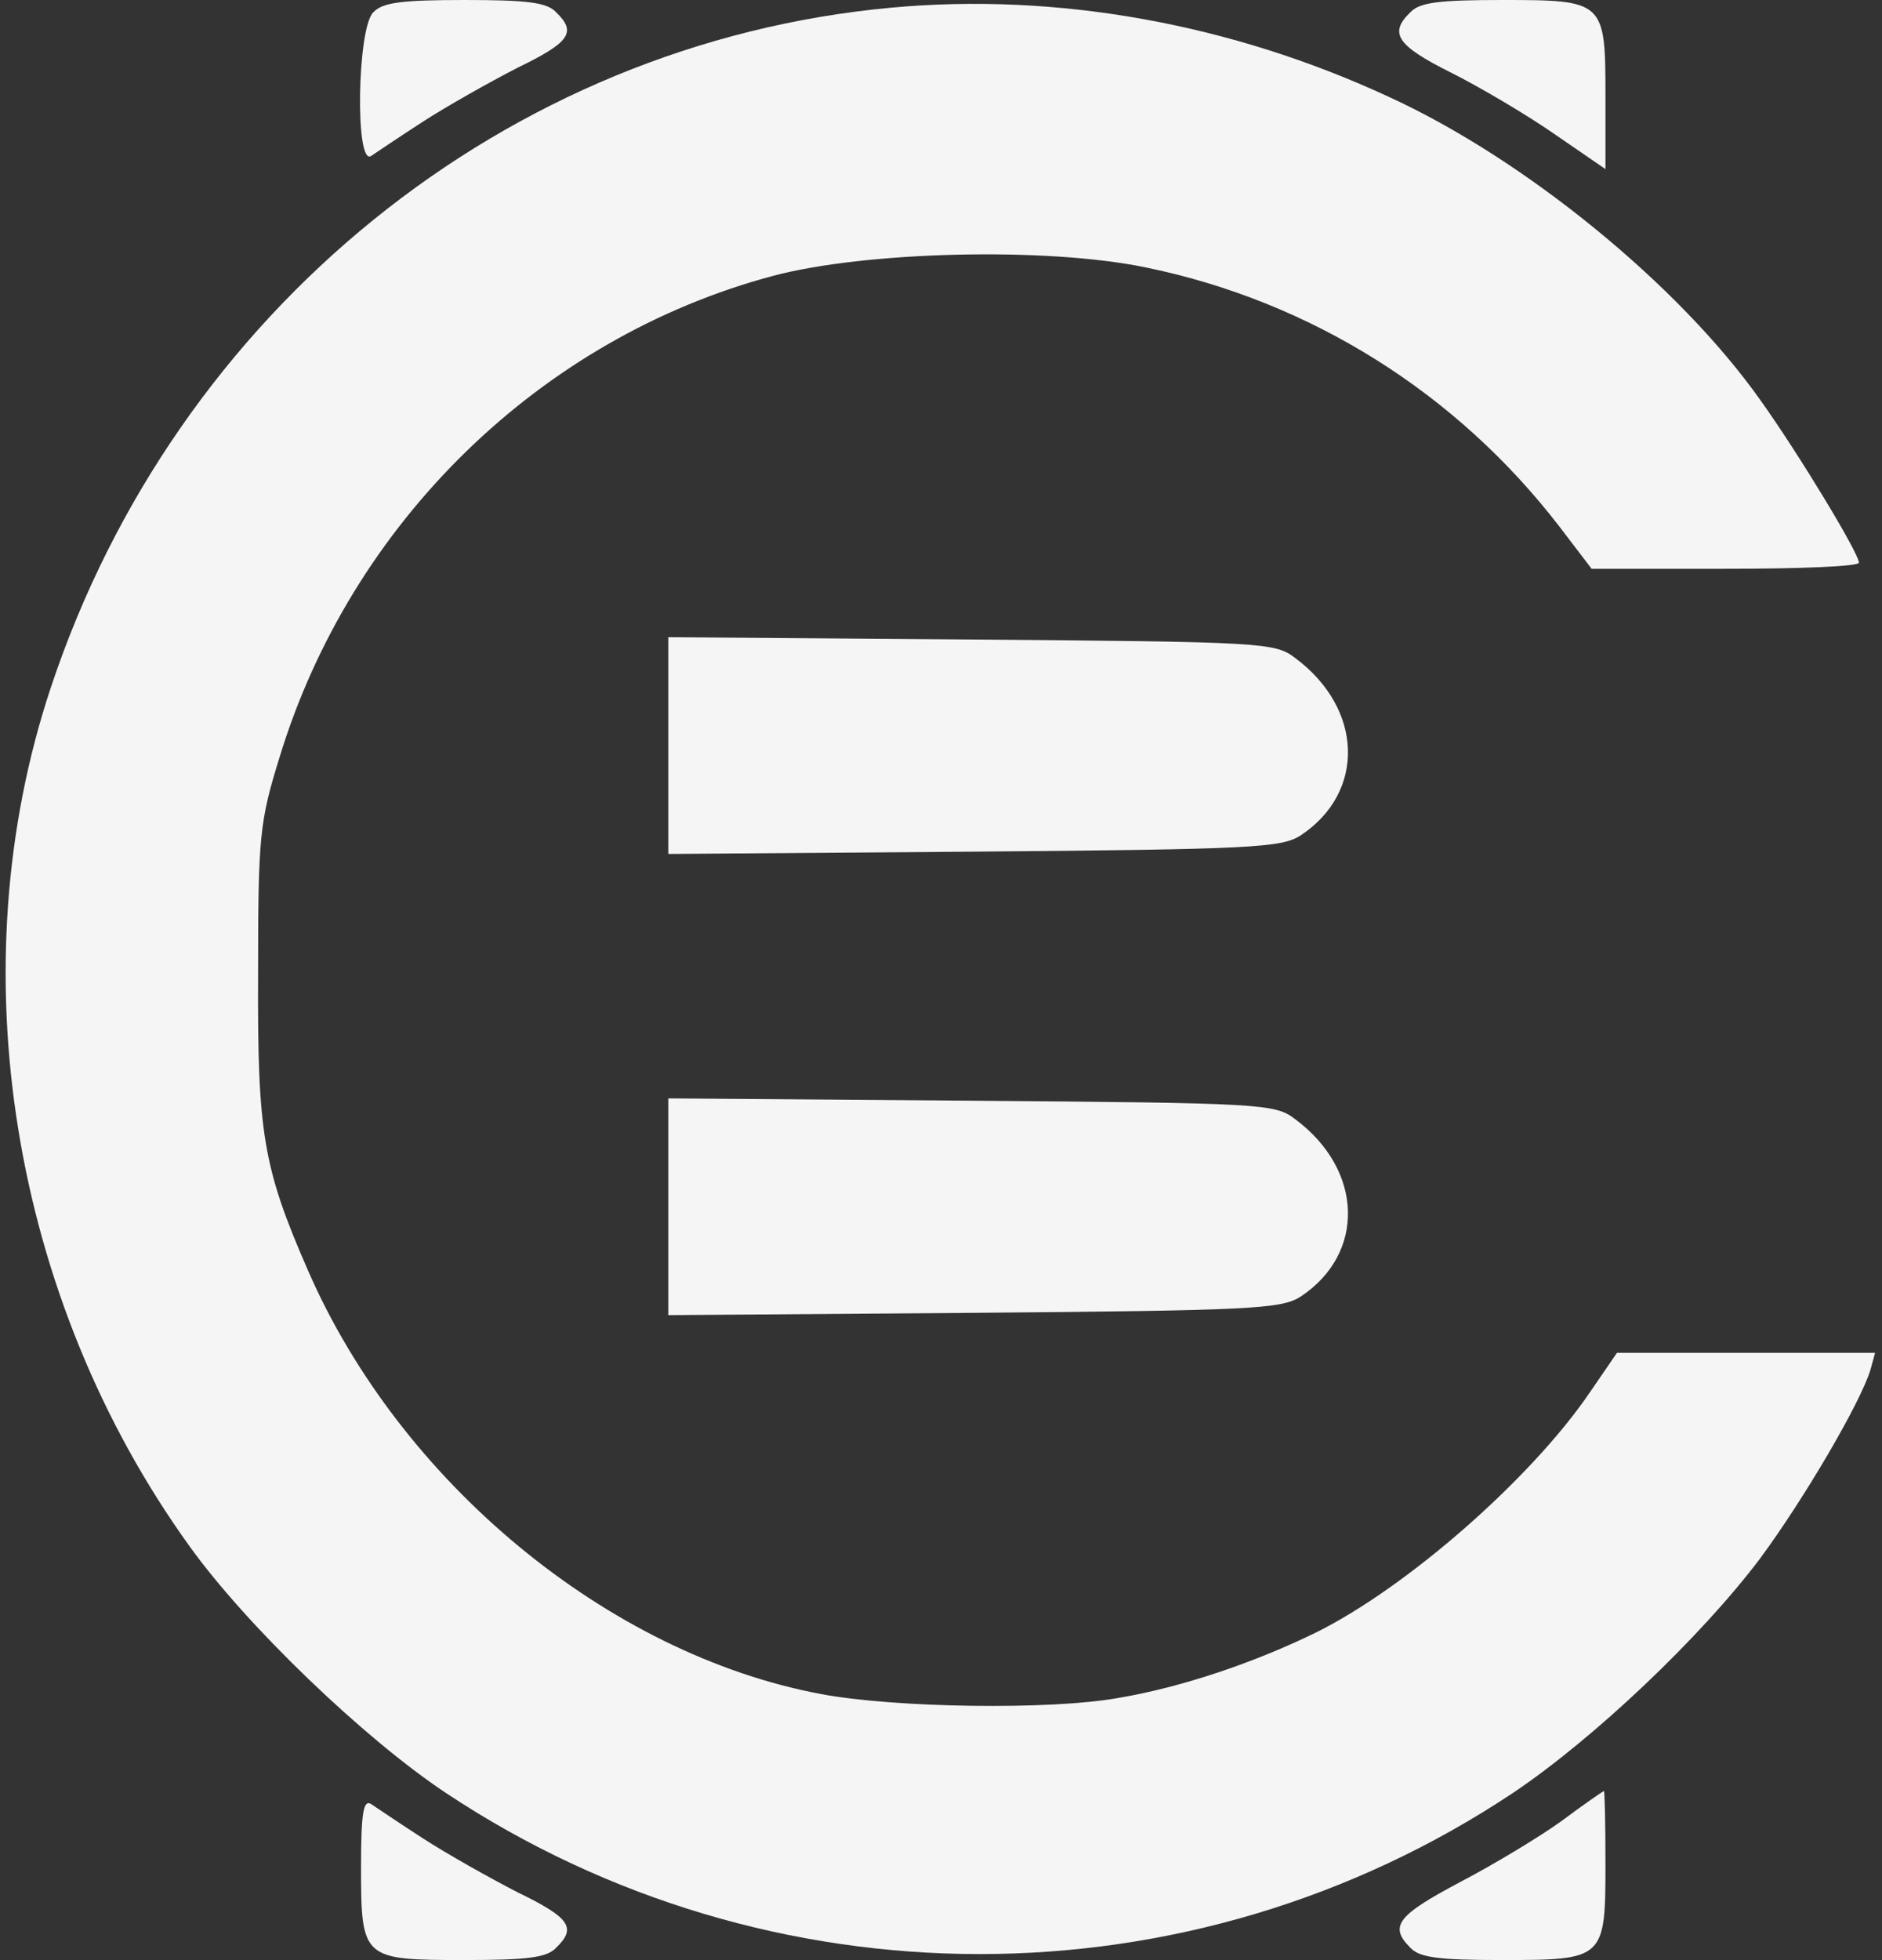 <?xml version="1.0" standalone="no"?>
<!DOCTYPE svg PUBLIC "-//W3C//DTD SVG 20010904//EN"
 "http://www.w3.org/TR/2001/REC-SVG-20010904/DTD/svg10.dtd">
<svg version="1.0" xmlns="http://www.w3.org/2000/svg"
 width="245pt" height="255pt" viewBox="0 0 245 255"
 preserveAspectRatio="xMidYMid meet">

<rect x="0" y="0" width="245" height="255" fill="#333333" stroke="none"/>

<g transform="translate(0,255) scale(0.1,-0.1)"
fill="#f5f5f5" stroke="none">
<path d="M486 2534 c-21 -20 -24 -200 -3 -187 6 4 37 25 68 45 31 20 86 51
123 70 68 33 77 46 50 72 -12 13 -38 16 -119 16 -81 0 -107 -3 -119 -16z"/>
<path d="M1160 2540 c-500 -46 -931 -394 -1094 -885 -121 -364 -52 -794 181
-1117 74 -103 227 -250 334 -321 421 -279 968 -279 1388 0 106 71 245 203 322
305 57 77 131 203 144 246 l6 22 -168 0 -168 0 -35 -51 c-76 -112 -238 -254
-357 -313 -80 -39 -174 -71 -257 -85 -88 -16 -291 -13 -387 5 -278 52 -548
276 -668 551 -59 135 -66 179 -65 388 0 178 2 196 28 280 93 305 339 545 642
626 120 32 356 38 486 11 214 -44 404 -163 538 -337 l42 -55 174 0 c96 0 174
3 174 8 0 12 -78 141 -128 211 -106 150 -307 314 -484 395 -205 95 -431 136
-648 116z"/>
<path d="M1836 2534 c-28 -27 -18 -43 52 -78 38 -19 99 -55 135 -80 l67 -46 0
94 c0 125 -1 126 -135 126 -81 0 -107 -3 -119 -16z"/>
<path d="M870 1580 l0 -141 398 3 c360 3 400 5 425 21 85 56 82 165 -7 231
-26 20 -41 21 -422 24 l-394 3 0 -141z"/>
<path d="M870 980 l0 -141 398 3 c360 3 400 5 425 21 85 56 82 165 -7 231 -26
20 -41 21 -422 24 l-394 3 0 -141z"/>
<path d="M2033 181 c-29 -21 -89 -57 -133 -80 -81 -43 -92 -57 -64 -85 12 -13
38 -16 119 -16 134 0 135 1 135 126 0 52 -1 94 -2 94 -2 -1 -27 -18 -55 -39z"/>
<path d="M470 121 c0 -120 2 -121 135 -121 81 0 107 3 119 16 27 26 18 39 -50
72 -37 19 -92 50 -123 70 -31 20 -62 41 -68 45 -10 6 -13 -12 -13 -82z"/>
</g>
</svg>
